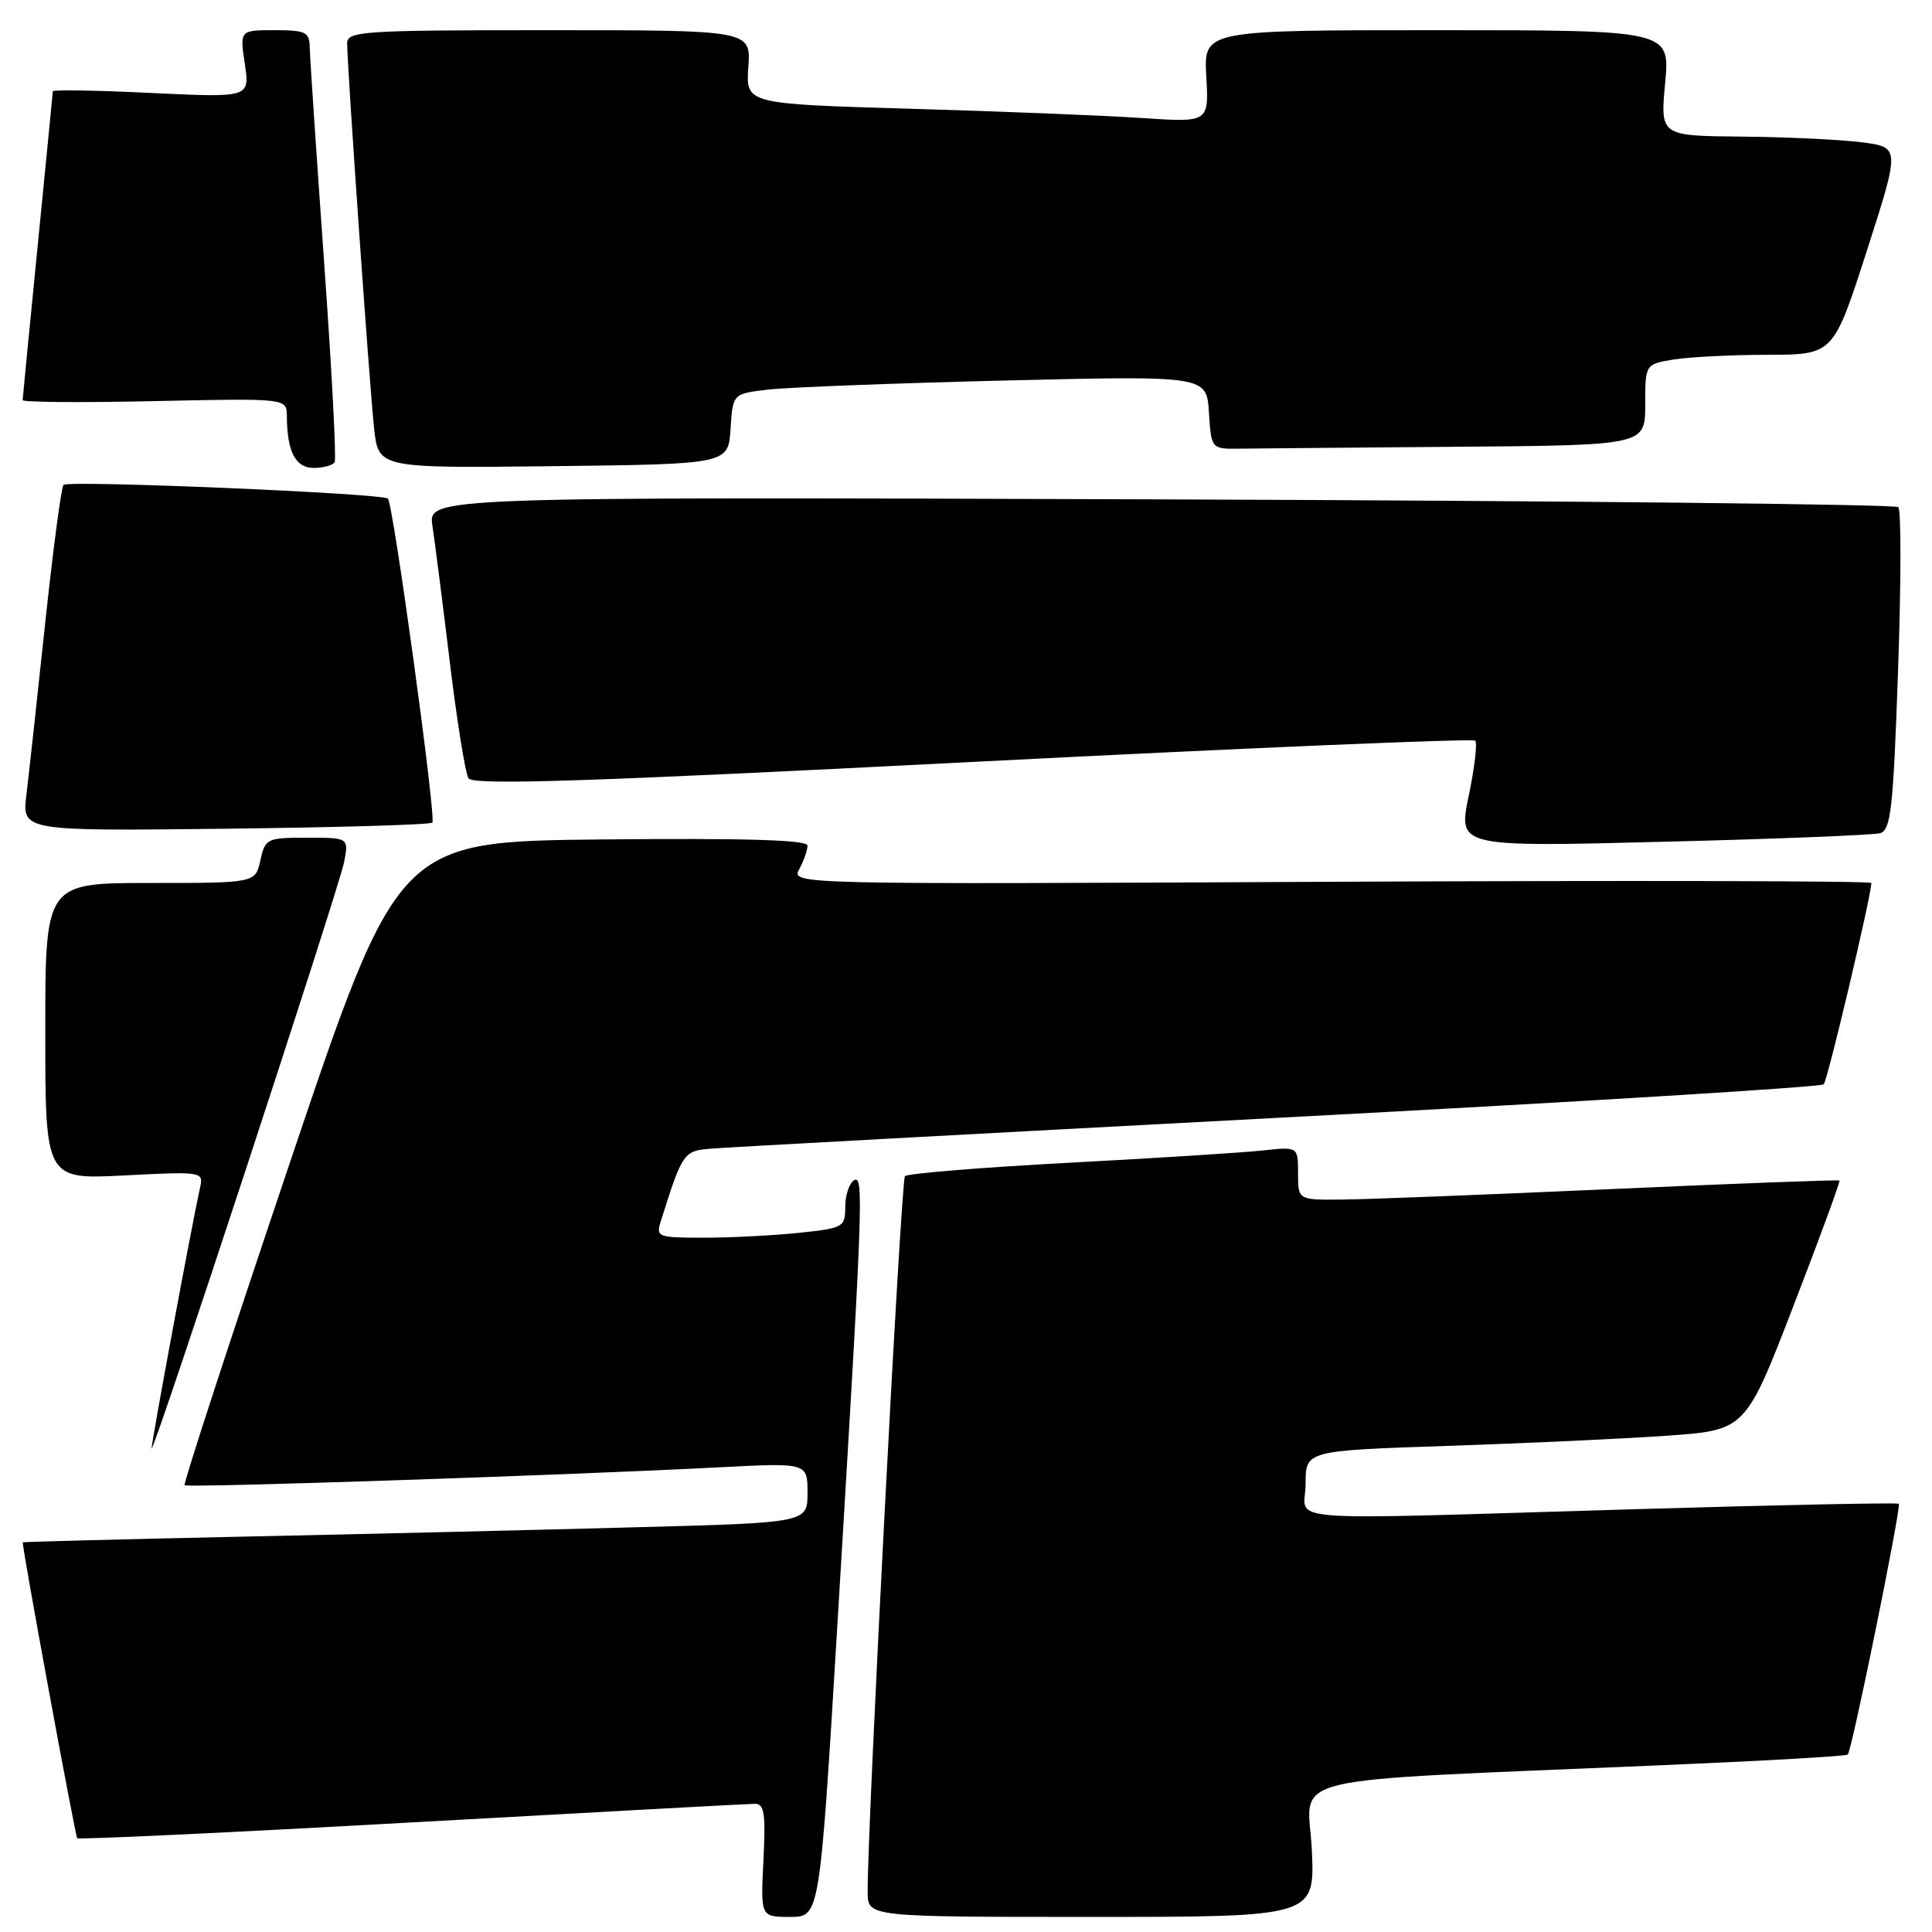 <?xml version="1.0" encoding="UTF-8" standalone="no"?>
<!DOCTYPE svg PUBLIC "-//W3C//DTD SVG 1.1//EN" "http://www.w3.org/Graphics/SVG/1.1/DTD/svg11.dtd" >
<svg xmlns="http://www.w3.org/2000/svg" xmlns:xlink="http://www.w3.org/1999/xlink" version="1.1" viewBox="0 0 256 256">
 <g >
 <path fill="currentColor"
d=" M 110.90 216.25 C 114.35 159.20 114.49 155.58 113.16 156.40 C 112.52 156.80 112.00 158.38 112.00 159.92 C 112.00 162.61 111.76 162.74 105.85 163.36 C 102.47 163.71 96.82 164.00 93.29 164.00 C 87.08 164.00 86.89 163.92 87.58 161.75 C 90.42 152.75 90.58 152.51 94.09 152.21 C 95.97 152.04 129.79 150.21 169.25 148.12 C 208.71 146.04 241.29 144.04 241.65 143.68 C 242.16 143.17 247.82 119.25 247.97 117.00 C 247.99 116.72 215.79 116.66 176.41 116.84 C 104.83 117.19 104.83 117.19 105.91 115.16 C 106.51 114.04 107.00 112.64 107.00 112.05 C 107.00 111.29 98.83 111.05 79.88 111.23 C 52.76 111.50 52.76 111.50 38.44 153.97 C 30.56 177.33 24.27 196.60 24.46 196.80 C 24.83 197.16 74.46 195.50 95.25 194.43 C 107.00 193.82 107.00 193.82 107.00 197.80 C 107.00 201.77 107.00 201.77 84.25 202.37 C 71.74 202.71 48.34 203.27 32.25 203.61 C 16.16 203.96 3.00 204.30 3.01 204.37 C 3.11 206.08 9.98 243.31 10.23 243.57 C 10.44 243.77 30.38 242.83 54.55 241.48 C 78.72 240.13 99.18 239.02 100.02 239.01 C 101.28 239.00 101.47 240.29 101.16 246.50 C 100.78 254.00 100.78 254.00 104.70 254.00 C 108.61 254.00 108.61 254.00 110.90 216.25 Z  M 173.82 245.09 C 173.33 234.94 168.43 236.13 219.98 233.91 C 233.45 233.34 244.64 232.70 244.84 232.49 C 245.39 231.94 251.96 199.63 251.60 199.26 C 251.42 199.09 235.81 199.41 216.89 199.97 C 167.73 201.42 173.00 201.83 173.00 196.61 C 173.00 192.22 173.00 192.22 191.75 191.59 C 202.06 191.25 215.18 190.64 220.89 190.24 C 231.29 189.50 231.29 189.50 237.63 173.07 C 241.12 164.03 243.87 156.54 243.74 156.43 C 243.61 156.31 230.00 156.82 213.50 157.56 C 197.00 158.30 180.91 158.93 177.75 158.95 C 172.00 159.00 172.00 159.00 172.00 155.47 C 172.00 151.93 172.00 151.93 167.25 152.45 C 164.64 152.73 153.05 153.47 141.50 154.08 C 129.95 154.70 120.23 155.49 119.91 155.85 C 119.38 156.43 114.89 242.73 114.97 250.75 C 115.00 254.00 115.00 254.00 144.62 254.00 C 174.24 254.00 174.24 254.00 173.82 245.09 Z  M 45.59 114.25 C 46.22 111.00 46.22 111.00 40.69 111.00 C 35.36 111.00 35.14 111.11 34.50 114.00 C 33.84 117.00 33.84 117.00 19.92 117.00 C 6.00 117.00 6.00 117.00 6.00 136.64 C 6.00 156.29 6.00 156.29 16.49 155.75 C 26.82 155.22 26.98 155.25 26.51 157.36 C 25.40 162.37 20.01 191.40 20.09 191.92 C 20.24 192.88 44.91 117.75 45.59 114.25 Z  M 249.13 110.40 C 250.55 110.00 250.87 107.12 251.50 88.92 C 251.91 77.36 251.92 67.59 251.54 67.20 C 251.15 66.82 207.16 66.35 153.78 66.17 C 56.72 65.84 56.72 65.84 57.30 69.67 C 57.62 71.78 58.65 79.89 59.60 87.70 C 60.54 95.51 61.66 102.44 62.07 103.12 C 62.66 104.07 77.28 103.60 128.87 100.96 C 165.20 99.10 195.17 97.84 195.47 98.14 C 195.78 98.45 195.39 101.74 194.61 105.47 C 193.20 112.23 193.20 112.23 220.35 111.54 C 235.28 111.17 248.24 110.65 249.13 110.40 Z  M 57.29 109.00 C 57.82 108.41 52.11 66.78 51.40 66.07 C 50.71 65.37 9.06 63.61 8.42 64.25 C 8.12 64.54 7.03 72.82 5.98 82.64 C 4.94 92.46 3.82 102.66 3.50 105.31 C 2.92 110.12 2.92 110.12 29.88 109.81 C 44.70 109.64 57.04 109.28 57.29 109.00 Z  M 44.34 61.25 C 44.59 60.84 43.95 48.80 42.93 34.50 C 41.91 20.20 41.06 7.49 41.04 6.25 C 41.00 4.25 40.49 4.00 36.39 4.00 C 31.77 4.00 31.77 4.00 32.44 8.47 C 33.11 12.94 33.11 12.94 20.06 12.32 C 12.88 11.97 7.00 11.87 7.00 12.10 C 6.99 12.32 6.09 21.50 5.00 32.50 C 3.91 43.50 3.01 52.73 3.00 53.02 C 3.00 53.30 10.88 53.36 20.50 53.15 C 38.00 52.77 38.00 52.77 38.01 55.14 C 38.04 59.85 39.15 62.00 41.56 62.00 C 42.84 62.00 44.09 61.66 44.34 61.25 Z  M 96.80 56.84 C 97.10 52.17 97.10 52.17 101.80 51.62 C 104.39 51.32 118.51 50.78 133.19 50.42 C 159.88 49.78 159.88 49.78 160.19 54.64 C 160.50 59.50 160.50 59.50 164.25 59.45 C 166.31 59.42 179.25 59.31 193.00 59.20 C 218.00 59.00 218.00 59.00 218.00 53.63 C 218.00 48.26 218.00 48.26 221.75 47.64 C 223.81 47.30 229.42 47.02 234.21 47.01 C 242.93 47.00 242.93 47.00 247.36 33.25 C 251.78 19.50 251.78 19.50 246.64 18.85 C 243.81 18.49 236.66 18.15 230.74 18.10 C 219.99 18.00 219.99 18.00 220.64 11.00 C 221.29 4.00 221.29 4.00 190.39 4.00 C 159.50 4.00 159.50 4.00 159.84 10.11 C 160.19 16.23 160.19 16.23 151.34 15.64 C 146.48 15.31 132.67 14.76 120.66 14.41 C 98.82 13.77 98.82 13.77 99.16 8.89 C 99.50 4.00 99.50 4.00 72.75 4.00 C 47.94 4.00 46.00 4.13 46.00 5.75 C 46.00 8.78 48.97 51.25 49.57 56.77 C 50.15 62.04 50.15 62.04 73.32 61.77 C 96.50 61.50 96.50 61.50 96.80 56.84 Z "/>
</g>
</svg>